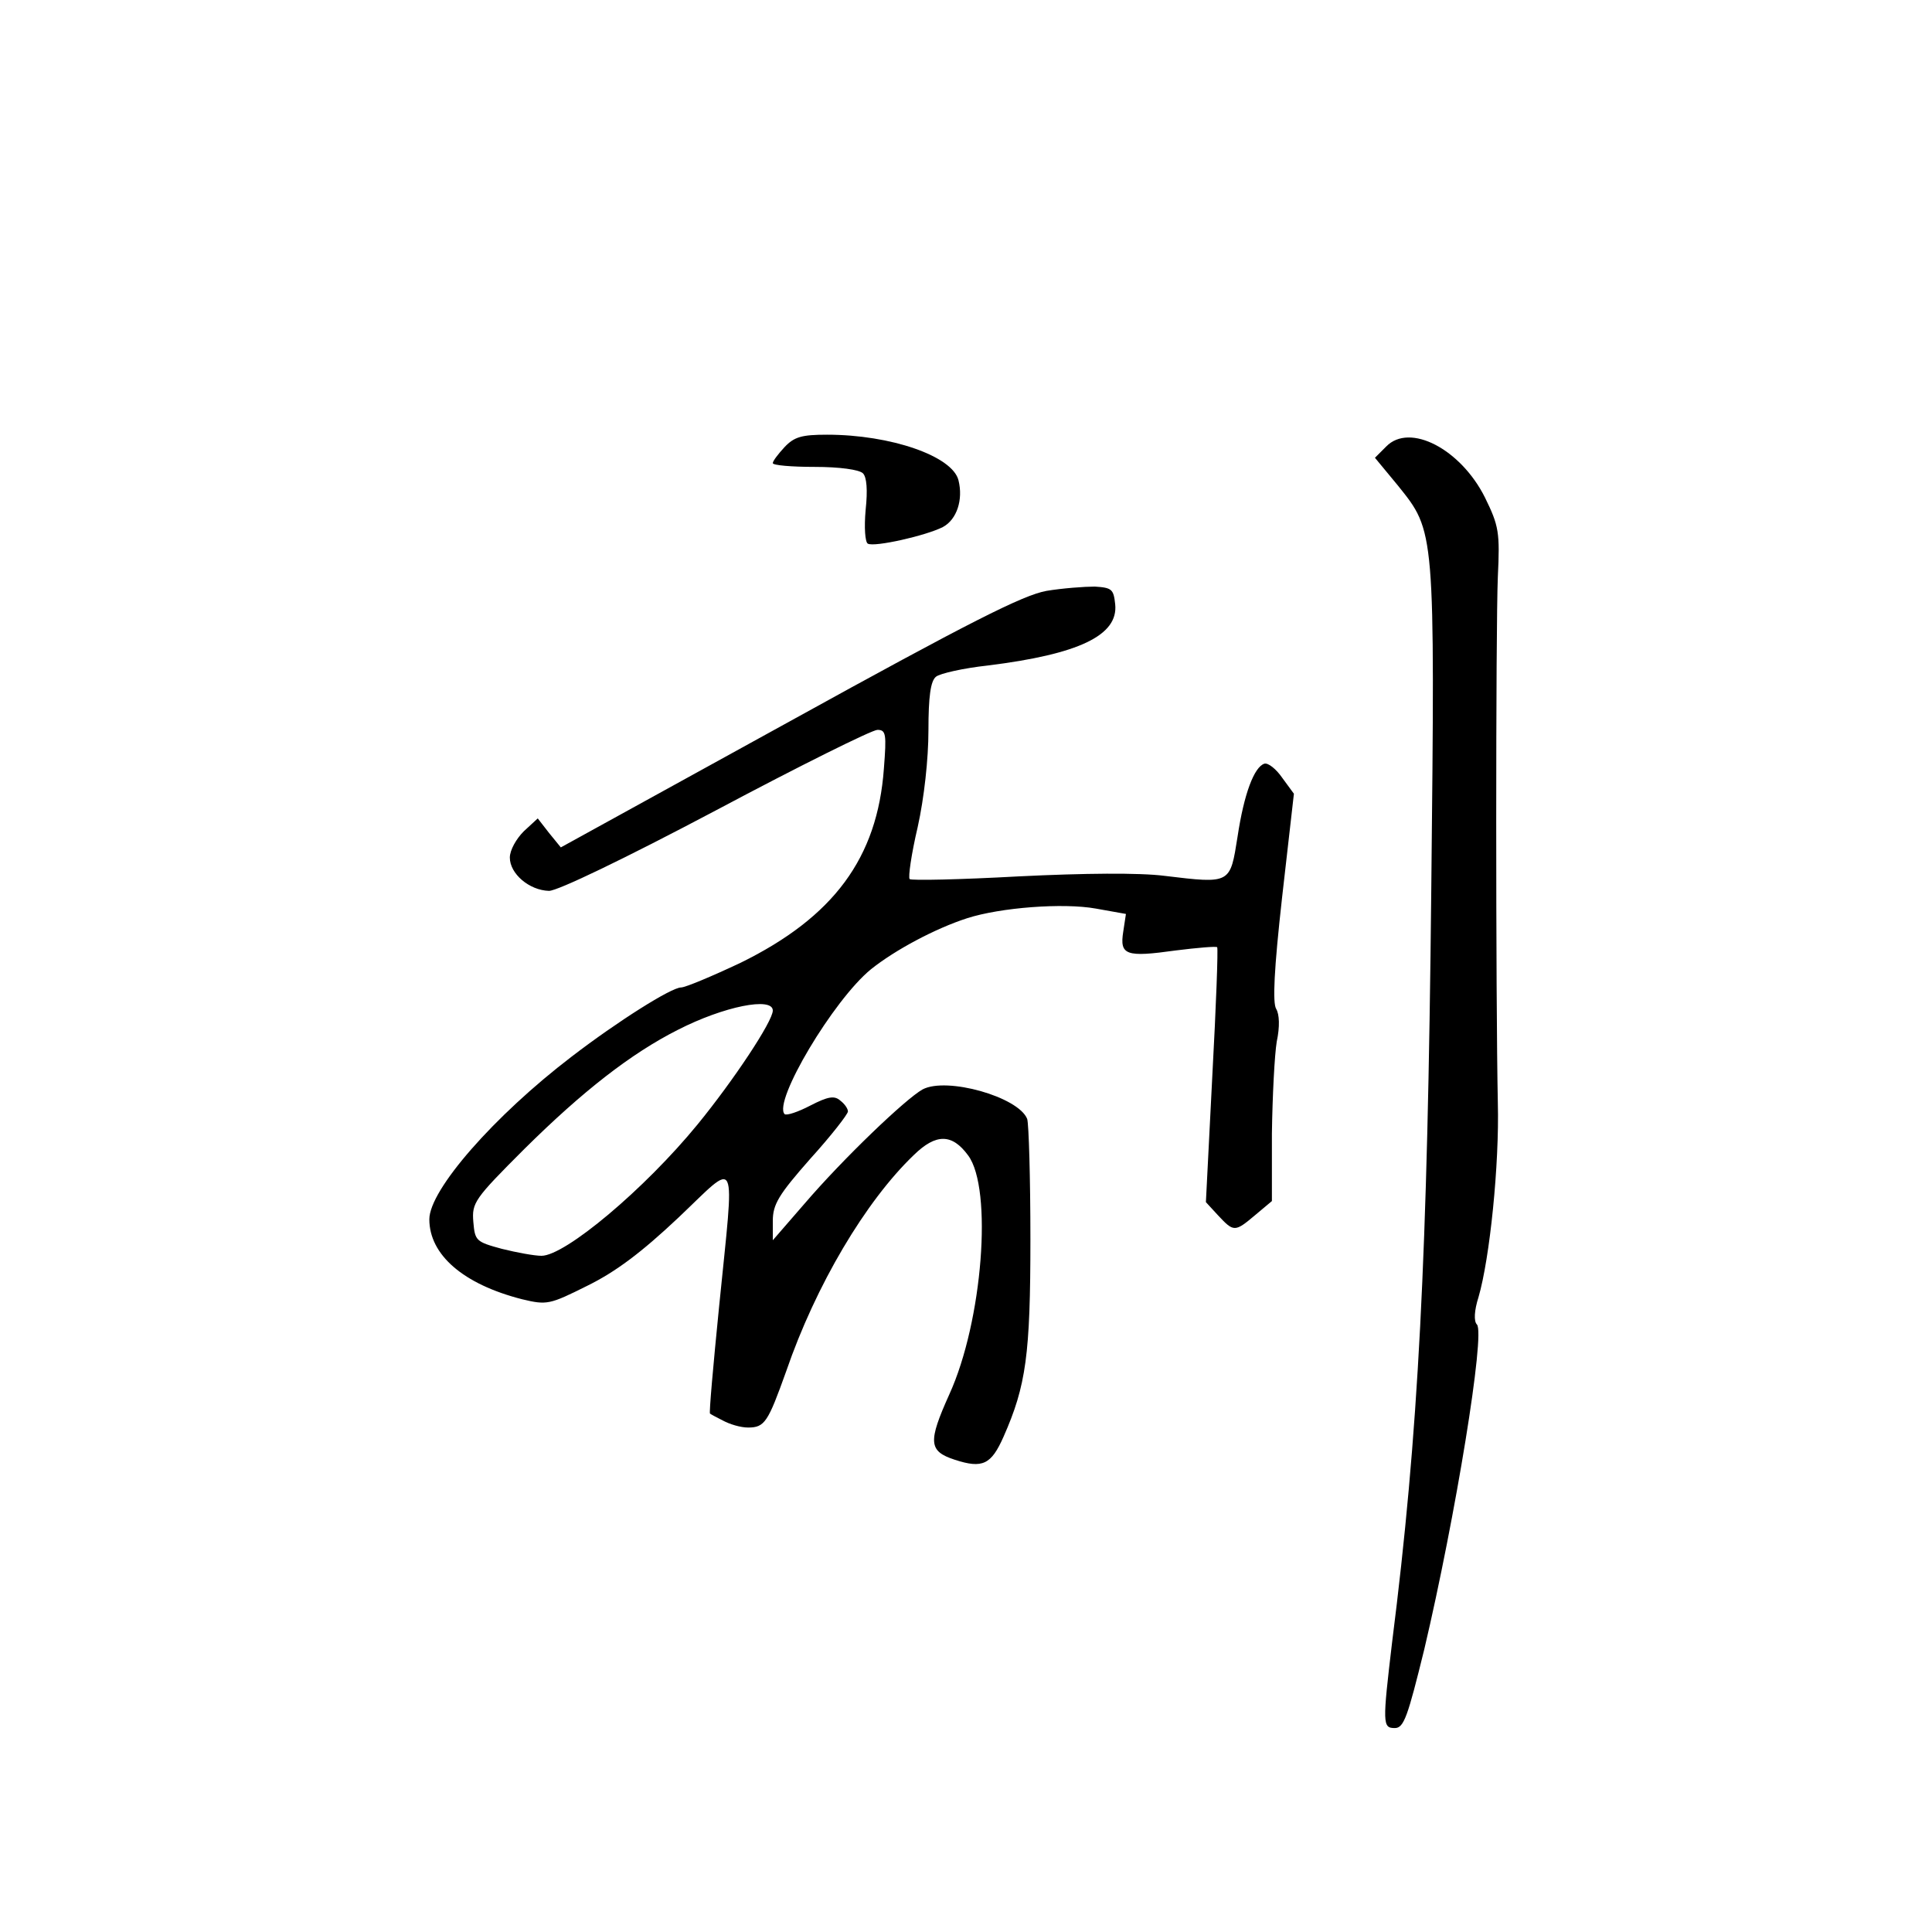 <?xml version="1.0" standalone="no"?>
<!DOCTYPE svg PUBLIC "-//W3C//DTD SVG 20010904//EN"
 "http://www.w3.org/TR/2001/REC-SVG-20010904/DTD/svg10.dtd">
<svg version="1.0" xmlns="http://www.w3.org/2000/svg"
 width="360pt" height="360pt" viewBox="0 0 360 360"
 preserveAspectRatio="xMidYMid meet">
<g transform="translate(0,360) scale(0.1,-0.1)"
fill="#000000" stroke="none">
<path d="M1462 2767 c-12 -13 -22 -26 -22 -30 0 -4 35 -7 78 -7 46 0 83 -5 90
-12 7 -7 9 -31 5 -68 -3 -33 -1 -60 4 -63 12 -7 109 15 140 31 26 14 38 51 29
87 -11 45 -126 85 -245 85 -47 0 -61 -4 -79 -23z"/>
<path d="M2583 2768 l-21 -21 43 -52 c69 -86 69 -80 62 -750 -7 -692 -24
-1018 -73 -1405 -18 -152 -18 -160 5 -160 17 0 24 21 55 147 58 246 114 589
98 605 -6 6 -5 26 3 51 21 72 39 247 36 362 -4 190 -4 886 0 980 4 83 2 95
-24 148 -45 90 -140 140 -184 95z"/>
<path d="M1950 2499 c-44 -8 -143 -58 -480 -244 l-425 -234 -22 27 -21 27 -26
-24 c-14 -14 -26 -35 -26 -49 0 -30 36 -61 73 -62 16 0 139 59 311 150 156 83
291 150 301 150 16 0 17 -8 12 -72 -12 -167 -94 -277 -267 -362 -53 -25 -103
-46 -111 -46 -18 0 -118 -63 -204 -129 -144 -110 -265 -248 -265 -303 0 -66
63 -121 173 -149 46 -11 51 -10 121 25 53 26 101 62 170 127 113 107 105 125
76 -165 -11 -110 -19 -200 -17 -200 1 -1 12 -7 24 -13 13 -7 33 -13 47 -13 31
0 37 10 71 105 55 160 148 317 238 403 41 40 71 40 101 -1 46 -62 27 -309 -35
-445 -40 -89 -39 -106 10 -122 52 -17 68 -9 91 43 42 95 50 153 50 368 0 114
-3 215 -6 224 -16 41 -150 79 -195 55 -32 -18 -148 -129 -220 -213 l-59 -68 0
36 c0 31 11 49 70 116 39 43 70 83 70 88 0 5 -6 14 -14 20 -11 10 -23 8 -56
-9 -23 -12 -44 -19 -48 -16 -22 23 91 213 161 270 45 36 120 76 179 95 62 20
179 29 240 18 l56 -10 -5 -33 c-7 -44 5 -48 98 -35 40 5 75 8 77 6 2 -2 -2
-110 -9 -239 l-12 -236 23 -25 c29 -31 31 -31 69 1 l31 26 0 126 c1 70 5 147
9 171 6 28 5 51 -1 61 -7 11 -4 74 11 208 l22 193 -22 30 c-11 16 -26 28 -33
26 -19 -6 -38 -56 -50 -136 -14 -88 -12 -88 -136 -73 -47 6 -150 5 -272 -1
-109 -6 -200 -8 -203 -5 -3 3 3 46 15 97 12 54 20 127 20 180 0 63 4 92 14
100 7 6 51 16 97 21 169 21 243 56 237 114 -3 28 -6 31 -38 33 -19 0 -60 -3
-90 -8z m-510 -782 c0 -20 -73 -130 -140 -212 -99 -121 -247 -245 -291 -245
-13 0 -46 6 -74 13 -48 13 -50 15 -53 50 -3 36 2 43 95 136 109 108 199 178
286 222 86 44 177 62 177 36z"/>
</g>
</svg>
